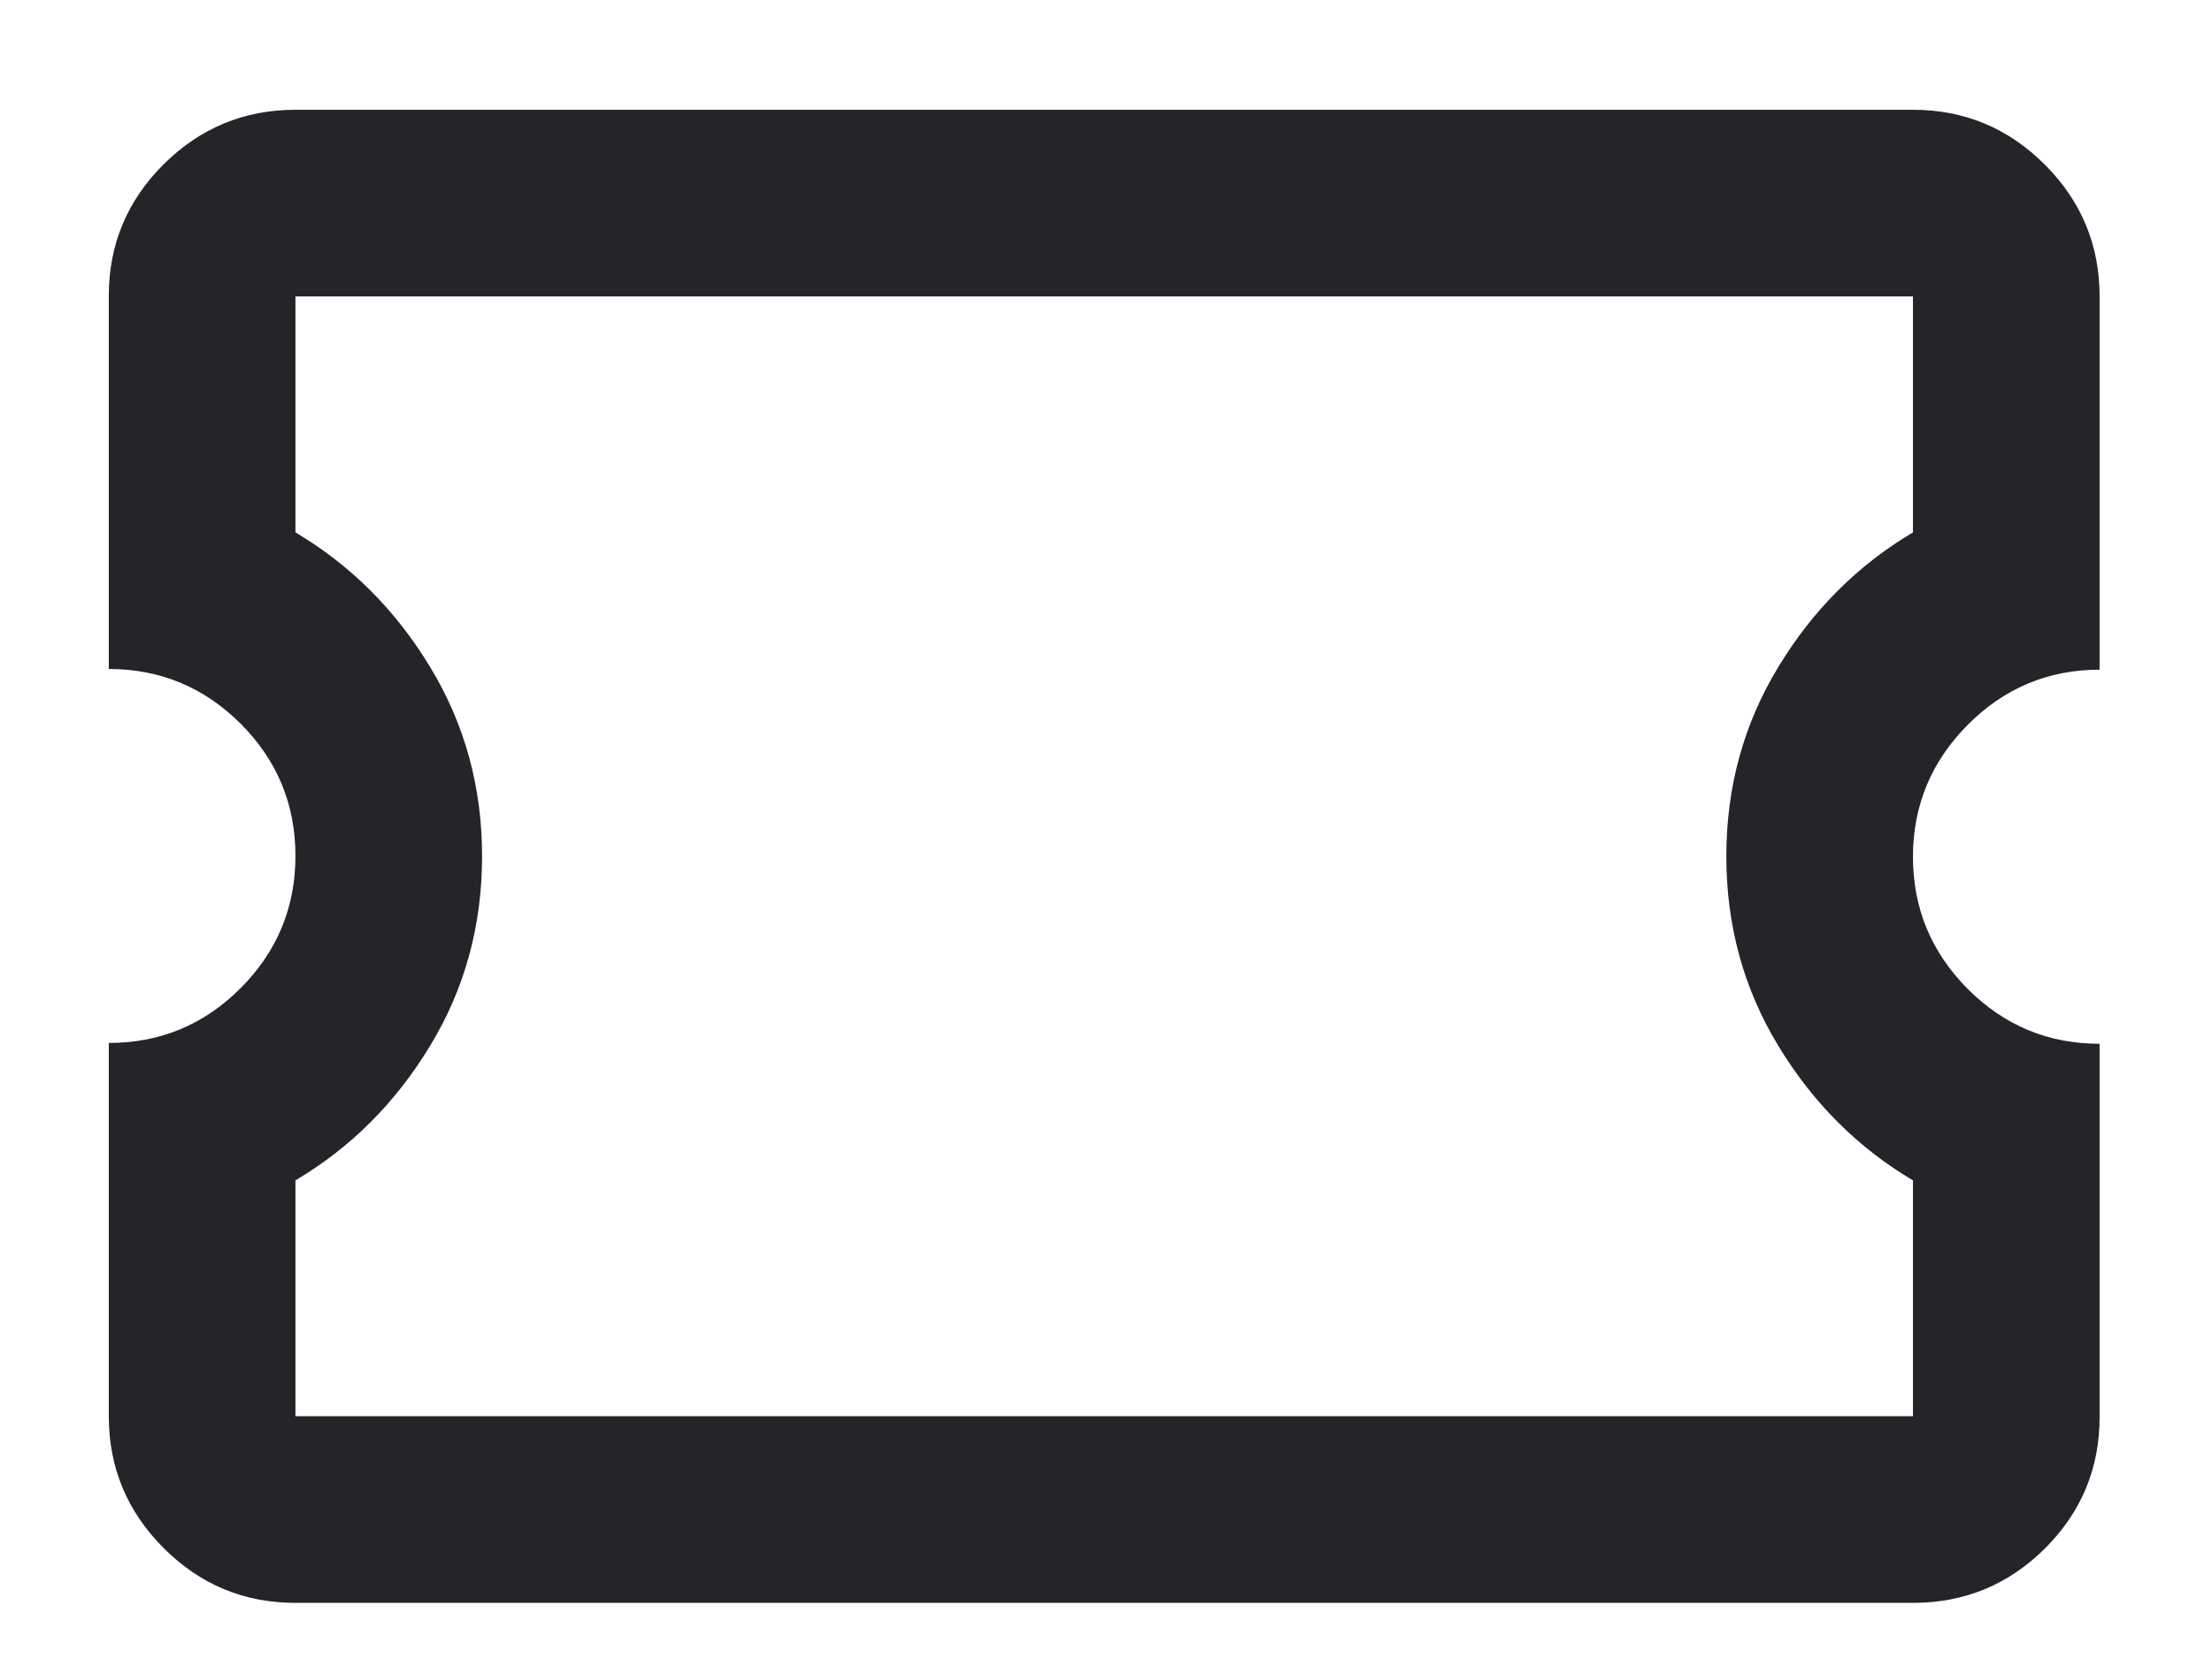 <svg width="16" height="12" viewBox="0 0 16 12" fill="none" xmlns="http://www.w3.org/2000/svg">
<path d="M13.837 11.594H2.137C1.766 11.594 1.448 11.462 1.184 11.198C0.92 10.934 0.787 10.616 0.787 10.244V7.544C1.159 7.544 1.476 7.412 1.741 7.147C2.005 6.882 2.137 6.563 2.137 6.191C2.137 5.818 2.005 5.5 1.741 5.235C1.476 4.971 1.159 4.839 0.787 4.839V2.139C0.787 1.768 0.92 1.451 1.184 1.188C1.448 0.926 1.766 0.794 2.137 0.794H13.837C14.209 0.794 14.527 0.927 14.791 1.191C15.055 1.455 15.187 1.773 15.187 2.144V4.844C14.816 4.844 14.498 4.977 14.234 5.242C13.97 5.507 13.837 5.826 13.837 6.198C13.837 6.571 13.97 6.889 14.234 7.154C14.498 7.418 14.816 7.55 15.187 7.55V10.25C15.187 10.621 15.055 10.938 14.791 11.201C14.527 11.463 14.209 11.594 13.837 11.594ZM13.837 10.244V8.538C13.437 8.301 13.112 7.976 12.862 7.563C12.612 7.151 12.487 6.694 12.487 6.194C12.487 5.694 12.612 5.238 12.862 4.826C13.112 4.413 13.437 4.088 13.837 3.851V2.144H2.137V3.851C2.537 4.088 2.862 4.413 3.112 4.826C3.362 5.238 3.487 5.694 3.487 6.194C3.487 6.694 3.362 7.151 3.112 7.563C2.862 7.976 2.537 8.301 2.137 8.538V10.244H13.837Z" fill="#232529"/>
</svg>
